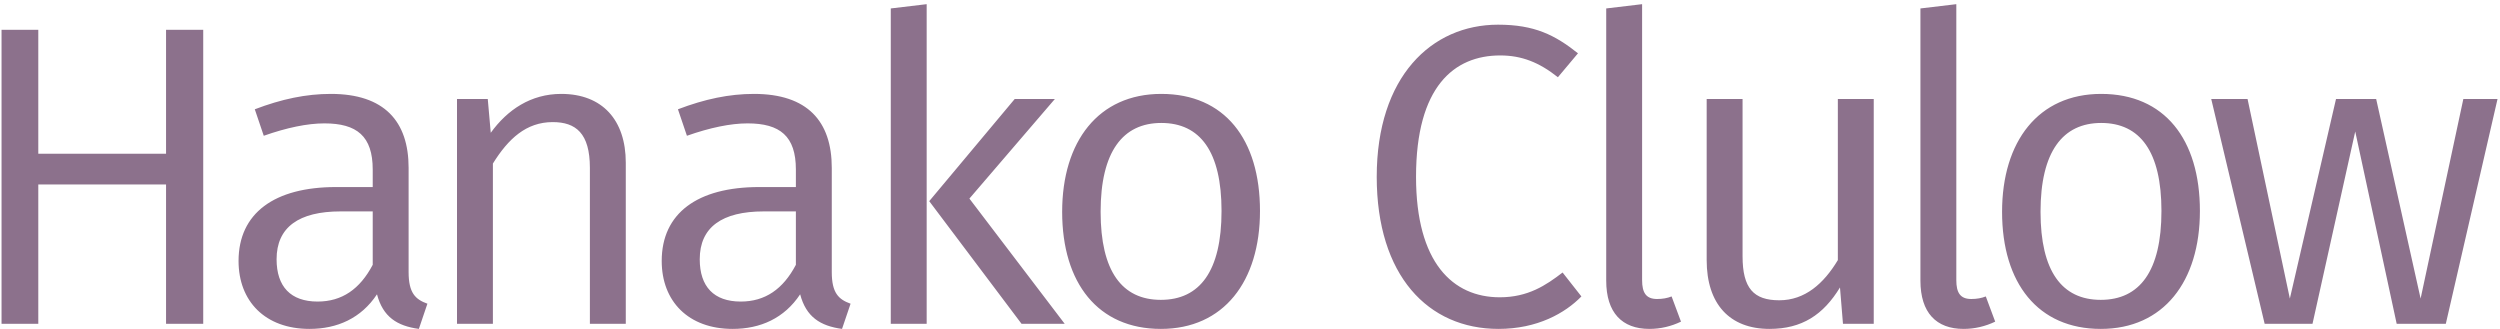 <?xml version="1.0" encoding="UTF-8" standalone="no"?>
<svg width="471px" height="62px" viewBox="0 0 471 62" version="1.1" xmlns="http://www.w3.org/2000/svg" xmlns:xlink="http://www.w3.org/1999/xlink">
    <!-- Generator: Sketch 41 (35326) - http://www.bohemiancoding.com/sketch -->
    <title>Hanako Clulow Copy</title>
    <desc>Created with Sketch.</desc>
    <defs></defs>
    <g id="Page-1" stroke="none" stroke-width="1" fill="none" fill-rule="evenodd">
        <path d="M31.284,34.757 L31.284,61 L38.288,61 L38.288,5.616 L31.284,5.616 L31.284,28.961 L7.215,28.961 L7.215,5.616 L0.291,5.616 L0.291,61 L7.215,61 L7.215,34.757 L31.284,34.757 Z M76.982,51.26 L76.982,31.617 C76.982,22.843 72.394,17.691 62.331,17.691 C57.662,17.691 53.074,18.657 48.002,20.589 L49.693,25.58 C54.039,24.05 57.904,23.245 61.123,23.245 C67.242,23.245 70.22,25.66 70.22,31.939 L70.22,35.24 L63.297,35.24 C51.705,35.24 44.943,40.151 44.943,49.166 C44.943,56.733 49.934,61.966 58.306,61.966 C63.538,61.966 68.046,59.953 71.025,55.446 C72.152,59.712 74.808,61.403 78.914,61.966 L80.524,57.217 C78.27,56.411 76.982,55.204 76.982,51.26 Z M59.836,56.814 C54.764,56.814 52.108,53.996 52.108,48.844 C52.108,42.807 56.294,39.828 64.183,39.828 L70.22,39.828 L70.22,49.891 C67.805,54.48 64.424,56.814 59.836,56.814 Z M105.741,17.691 C100.025,17.691 95.598,20.669 92.459,25.017 L91.895,18.657 L86.099,18.657 L86.099,61 L92.861,61 L92.861,30.812 C95.759,26.143 99.14,23.004 104.131,23.004 C108.478,23.004 111.135,25.097 111.135,31.617 L111.135,61 L117.897,61 L117.897,30.651 C117.897,22.602 113.469,17.691 105.741,17.691 Z M156.706,51.26 L156.706,31.617 C156.706,22.843 152.117,17.691 142.054,17.691 C137.386,17.691 132.797,18.657 127.725,20.589 L129.416,25.58 C133.763,24.05 137.627,23.245 140.847,23.245 C146.965,23.245 149.944,25.66 149.944,31.939 L149.944,35.24 L143.02,35.24 C131.429,35.24 124.666,40.151 124.666,49.166 C124.666,56.733 129.657,61.966 138.03,61.966 C143.262,61.966 147.77,59.953 150.749,55.446 C151.875,59.712 154.532,61.403 158.637,61.966 L160.248,57.217 C157.994,56.411 156.706,55.204 156.706,51.26 Z M139.559,56.814 C134.488,56.814 131.831,53.996 131.831,48.844 C131.831,42.807 136.017,39.828 143.906,39.828 L149.944,39.828 L149.944,49.891 C147.529,54.48 144.148,56.814 139.559,56.814 Z M174.584,61 L174.584,0.786 L167.822,1.591 L167.822,61 L174.584,61 Z M182.635,37.413 L198.734,18.657 L191.167,18.657 L175.067,37.897 L192.456,61 L200.586,61 L182.635,37.413 Z M218.787,17.691 C206.953,17.691 200.111,26.627 200.111,39.909 C200.111,53.352 206.873,61.966 218.707,61.966 C230.54,61.966 237.382,53.031 237.382,39.748 C237.382,26.224 230.701,17.691 218.787,17.691 Z M218.787,23.165 C226.113,23.165 230.137,28.558 230.137,39.748 C230.137,51.099 226.032,56.492 218.707,56.492 C211.381,56.492 207.356,51.099 207.356,39.909 C207.356,28.558 211.542,23.165 218.787,23.165 Z M282.237,4.65 C269.679,4.65 259.375,14.471 259.375,33.308 C259.375,51.904 269.035,61.966 282.317,61.966 C289.643,61.966 294.875,58.987 297.935,55.848 L294.392,51.34 C291.253,53.755 287.872,56.009 282.559,56.009 C273.704,56.009 266.781,49.489 266.781,33.308 C266.781,16.323 273.945,10.446 282.639,10.446 C286.664,10.446 289.965,11.734 293.507,14.552 L297.291,10.043 C292.943,6.582 289.079,4.65 282.237,4.65 Z M309.373,52.789 L309.373,0.786 L302.611,1.591 L302.611,52.87 C302.611,58.907 305.59,61.966 310.742,61.966 C312.835,61.966 314.848,61.483 316.699,60.597 L314.928,55.848 C314.123,56.17 313.238,56.331 312.191,56.331 C310.098,56.331 309.373,55.123 309.373,52.789 Z M353.012,61 L353.012,18.657 L346.25,18.657 L346.25,49.005 C343.594,53.433 340.052,56.572 335.222,56.572 C330.392,56.572 328.299,54.319 328.299,48.281 L328.299,18.657 L321.537,18.657 L321.537,49.005 C321.537,57.297 325.884,61.966 333.37,61.966 C339.488,61.966 343.514,59.309 346.653,54.157 L347.216,61 L353.012,61 Z M368.57,52.789 L368.57,0.786 L361.808,1.591 L361.808,52.87 C361.808,58.907 364.786,61.966 369.938,61.966 C372.031,61.966 374.043,61.483 375.895,60.597 L374.124,55.848 C373.319,56.17 372.433,56.331 371.387,56.331 C369.294,56.331 368.57,55.123 368.57,52.789 Z M395.867,17.691 C384.034,17.691 377.191,26.627 377.191,39.909 C377.191,53.352 383.953,61.966 395.786,61.966 C407.62,61.966 414.462,53.031 414.462,39.748 C414.462,26.224 407.781,17.691 395.867,17.691 Z M395.867,23.165 C403.192,23.165 407.217,28.558 407.217,39.748 C407.217,51.099 403.112,56.492 395.786,56.492 C388.461,56.492 384.436,51.099 384.436,39.909 C384.436,28.558 388.622,23.165 395.867,23.165 Z M460.792,61 L470.533,18.657 L464.092,18.657 L456.043,56.251 L447.671,18.657 L440.103,18.657 L431.409,56.251 L423.44,18.657 L416.598,18.657 L426.66,61 L435.676,61 L443.726,24.775 L451.534,61 L460.792,61 Z" id="Hanako-Clulow-Copy" fill="#8C718C"></path>
    </g>
</svg>